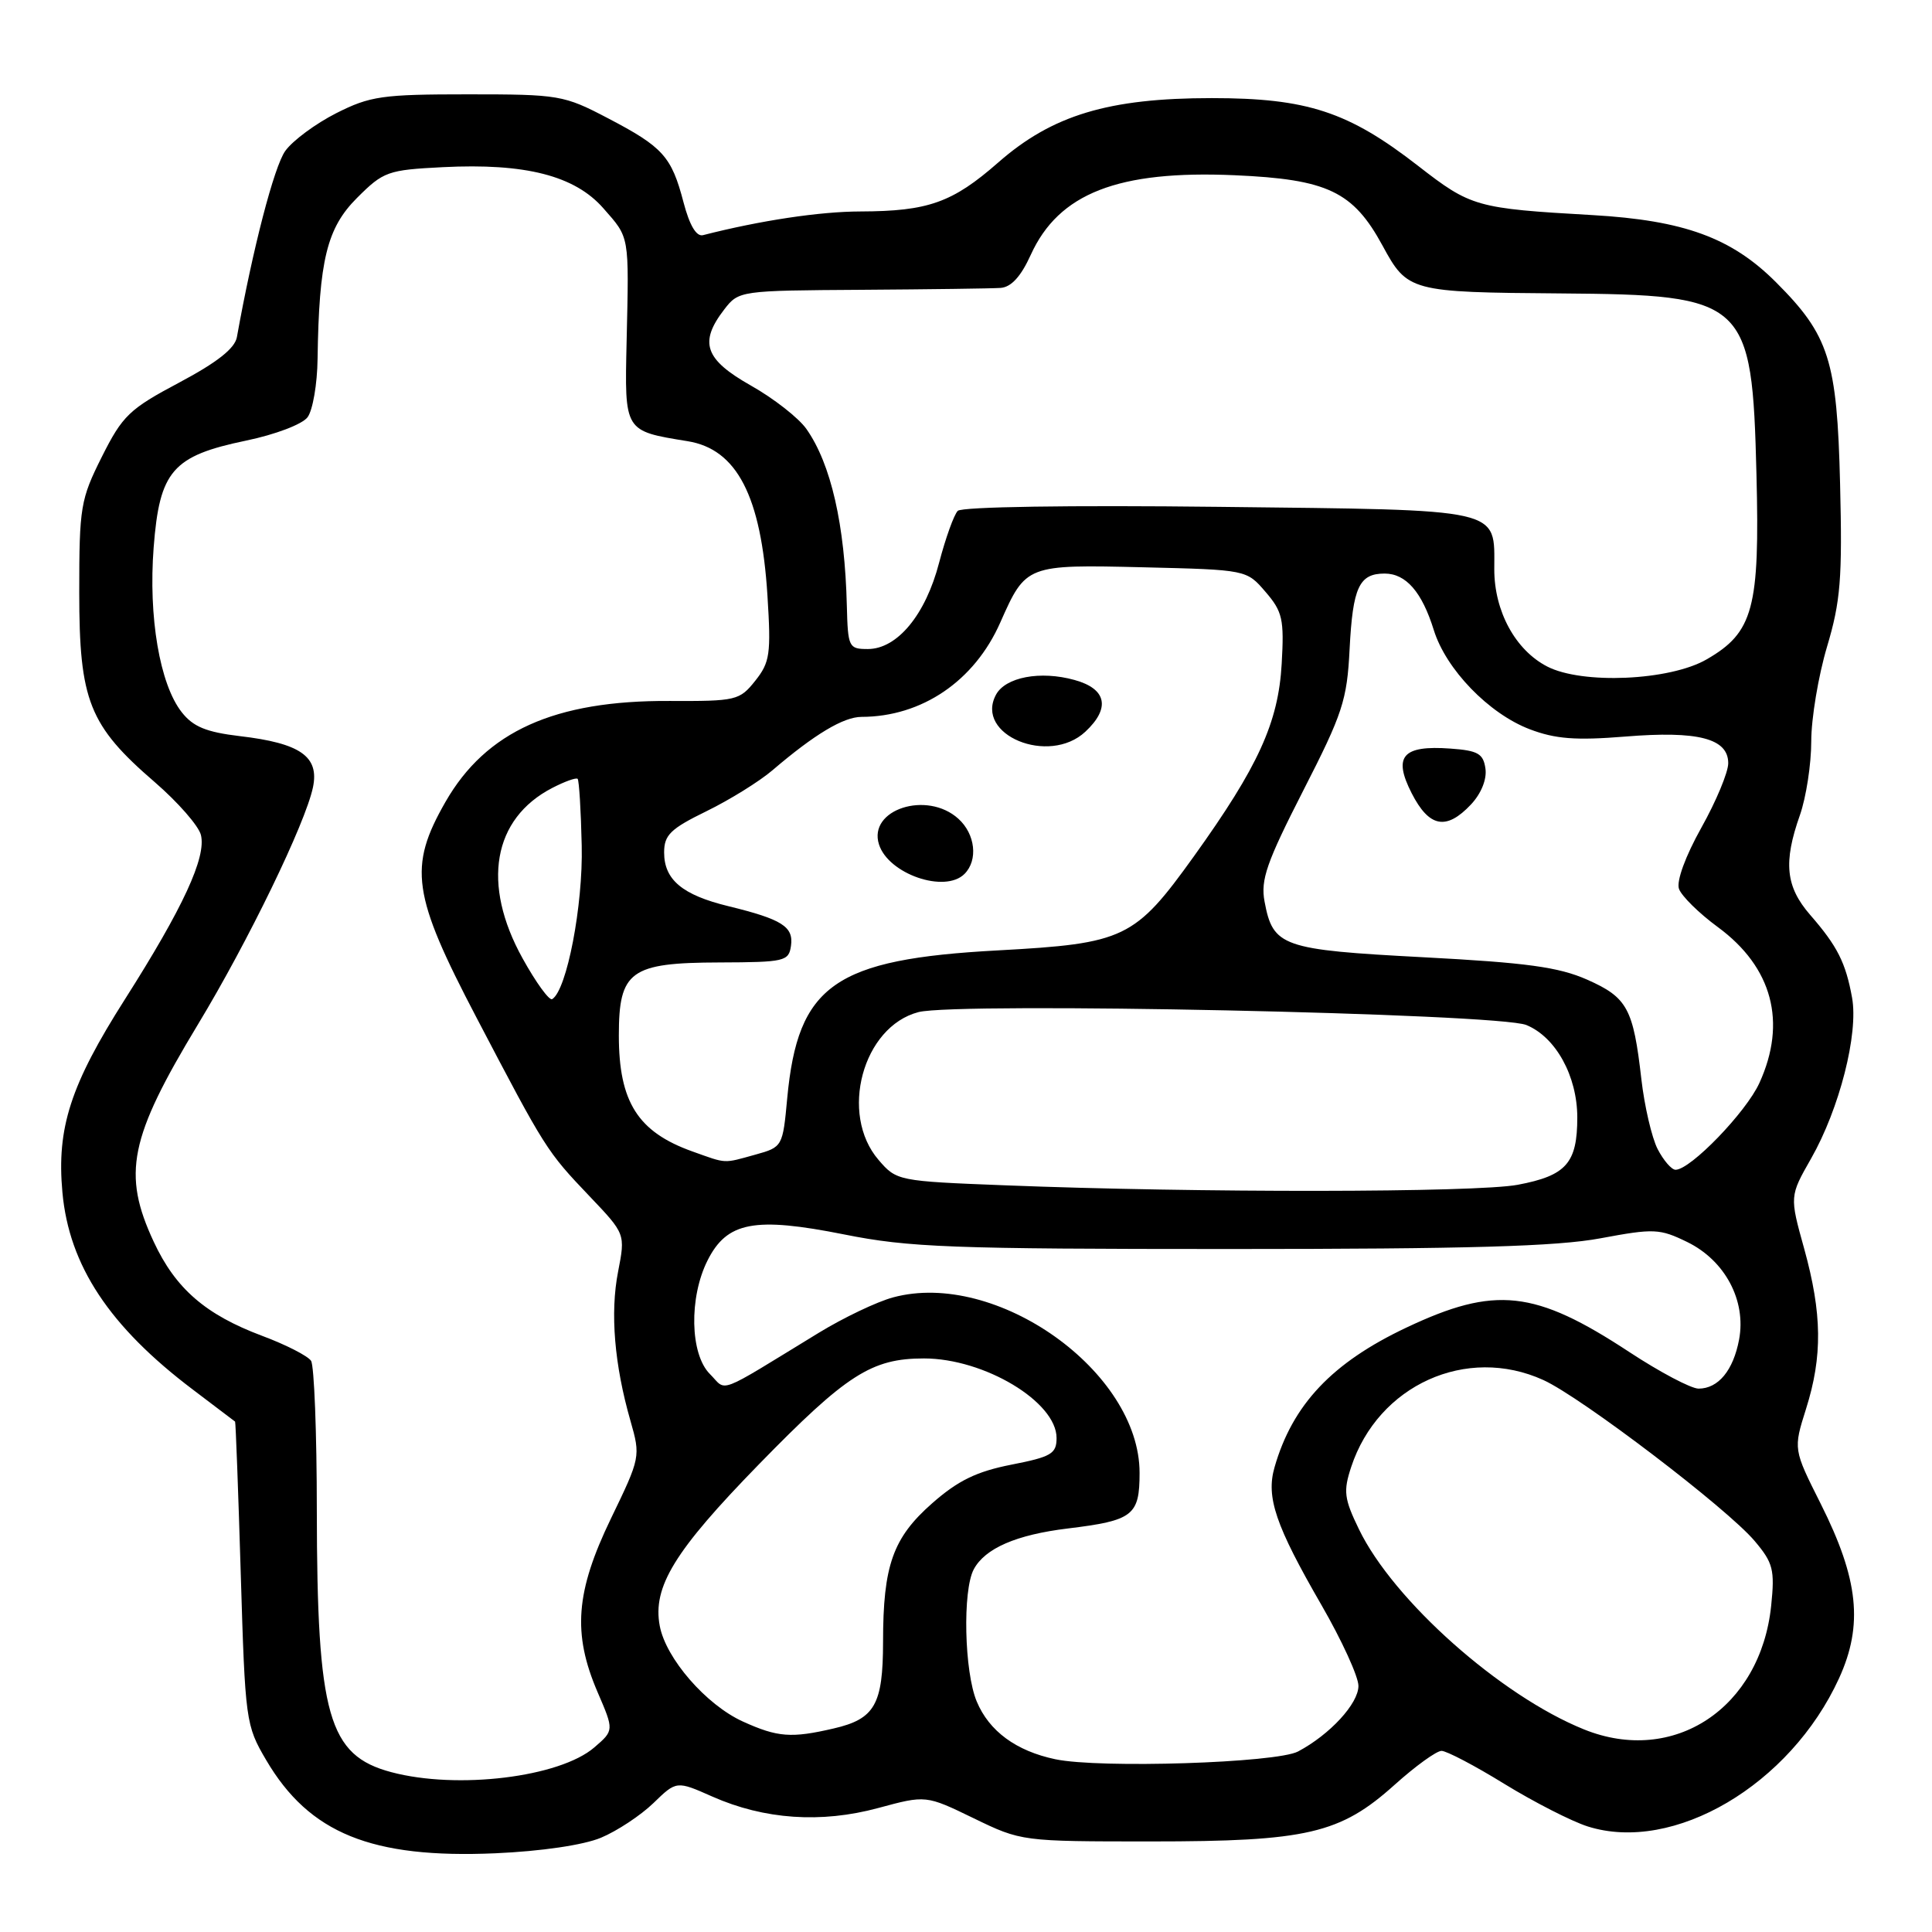 <?xml version="1.0" encoding="UTF-8" standalone="no"?>
<!DOCTYPE svg PUBLIC "-//W3C//DTD SVG 1.1//EN" "http://www.w3.org/Graphics/SVG/1.1/DTD/svg11.dtd" >
<svg xmlns="http://www.w3.org/2000/svg" xmlns:xlink="http://www.w3.org/1999/xlink" version="1.1" viewBox="0 0 256 256">
 <g >
 <path fill="currentColor"
d=" M 79.63 243.51 C 81.76 242.62 84.88 240.56 86.57 238.93 C 89.64 235.95 89.64 235.95 94.40 238.06 C 101.28 241.10 108.80 241.62 116.37 239.57 C 122.69 237.86 122.69 237.86 129.02 240.93 C 135.33 243.99 135.41 244.00 152.50 244.00 C 173.20 244.00 177.58 242.98 184.80 236.49 C 187.55 234.02 190.34 232.00 191.01 232.00 C 191.68 232.00 195.44 233.97 199.36 236.39 C 203.29 238.80 208.24 241.33 210.37 242.01 C 221.75 245.62 237.21 236.52 243.68 222.39 C 246.91 215.32 246.28 209.27 241.26 199.27 C 237.62 192.03 237.62 192.03 239.31 186.68 C 241.51 179.71 241.44 174.06 239.07 165.48 C 237.13 158.51 237.13 158.51 239.98 153.51 C 243.74 146.91 246.27 136.98 245.41 132.21 C 244.57 127.56 243.46 125.36 239.85 121.22 C 236.61 117.48 236.28 114.28 238.50 108.00 C 239.32 105.66 240.00 101.27 240.00 98.23 C 240.00 95.20 240.94 89.56 242.09 85.70 C 243.89 79.66 244.13 76.67 243.82 64.09 C 243.42 47.73 242.37 44.44 235.33 37.40 C 229.44 31.50 223.14 29.20 211.00 28.50 C 195.60 27.62 194.91 27.42 187.91 21.98 C 178.67 14.80 173.21 13.00 160.57 13.00 C 146.88 13.00 139.43 15.25 132.26 21.54 C 126.20 26.85 122.99 27.99 114.01 28.02 C 108.63 28.03 100.77 29.21 93.15 31.16 C 92.27 31.38 91.37 29.86 90.57 26.81 C 88.98 20.73 87.85 19.48 80.56 15.67 C 74.70 12.60 74.09 12.50 62.00 12.50 C 50.65 12.50 49.04 12.73 44.55 15.00 C 41.83 16.38 38.79 18.62 37.80 20.00 C 36.33 22.04 33.49 32.96 31.39 44.67 C 31.12 46.17 28.77 48.02 23.75 50.69 C 17.14 54.20 16.24 55.06 13.50 60.52 C 10.67 66.17 10.50 67.16 10.50 78.50 C 10.50 92.85 11.80 96.13 20.52 103.65 C 23.57 106.29 26.32 109.43 26.62 110.63 C 27.36 113.58 24.27 120.27 16.56 132.40 C 9.34 143.75 7.49 149.45 8.27 157.99 C 9.15 167.69 14.50 175.78 25.57 184.14 C 28.56 186.40 31.07 188.30 31.15 188.37 C 31.23 188.44 31.57 197.50 31.90 208.50 C 32.49 228.05 32.56 228.61 35.27 233.22 C 40.98 242.93 49.23 246.28 65.63 245.57 C 71.73 245.30 77.30 244.48 79.63 243.51 Z  M 51.85 234.82 C 43.50 232.60 42.01 227.35 41.98 200.11 C 41.98 189.88 41.63 180.97 41.22 180.32 C 40.81 179.68 37.89 178.18 34.72 177.00 C 27.23 174.19 23.26 170.75 20.37 164.54 C 16.17 155.53 17.14 150.78 26.23 135.74 C 32.89 124.73 40.47 109.10 41.47 104.32 C 42.32 100.24 39.81 98.48 31.77 97.54 C 27.33 97.01 25.59 96.30 24.08 94.37 C 21.17 90.68 19.65 81.74 20.36 72.54 C 21.14 62.39 22.85 60.41 32.62 58.38 C 36.48 57.58 40.05 56.22 40.75 55.29 C 41.44 54.37 42.04 50.89 42.08 47.56 C 42.27 34.50 43.31 30.22 47.30 26.23 C 50.81 22.72 51.37 22.52 58.68 22.15 C 69.61 21.60 76.16 23.27 79.95 27.60 C 83.45 31.58 83.35 31.04 83.03 45.22 C 82.76 57.22 82.68 57.09 91.11 58.46 C 97.64 59.51 100.86 65.73 101.69 78.90 C 102.18 86.67 102.02 87.76 100.07 90.21 C 98.00 92.81 97.55 92.92 88.71 92.88 C 73.49 92.80 64.39 96.90 59.03 106.25 C 54.08 114.89 54.61 118.56 63.15 134.86 C 72.27 152.28 72.44 152.55 78.11 158.50 C 82.87 163.50 82.87 163.50 81.90 168.50 C 80.83 173.96 81.41 180.85 83.54 188.27 C 84.89 192.99 84.86 193.14 80.95 201.22 C 76.27 210.91 75.84 216.44 79.18 224.21 C 81.37 229.29 81.37 229.29 78.74 231.55 C 74.14 235.50 60.60 237.15 51.85 234.82 Z  M 139.84 233.11 C 134.65 232.02 131.06 229.39 129.42 225.45 C 127.77 221.51 127.53 210.74 129.03 207.94 C 130.52 205.16 134.66 203.36 141.50 202.53 C 150.14 201.48 151.00 200.81 151.00 195.16 C 151.00 181.74 132.02 168.22 118.34 171.91 C 116.21 172.48 111.77 174.60 108.48 176.61 C 94.66 185.05 96.39 184.39 94.06 182.06 C 91.43 179.43 91.28 171.94 93.75 167.02 C 96.33 161.89 99.96 161.20 111.86 163.57 C 120.45 165.29 126.04 165.50 163.00 165.50 C 194.56 165.50 206.32 165.16 212.08 164.08 C 219.16 162.76 219.91 162.79 223.58 164.58 C 228.58 167.03 231.40 172.33 230.44 177.49 C 229.67 181.59 227.68 184.00 225.07 184.00 C 224.08 184.00 219.95 181.82 215.89 179.15 C 203.37 170.92 198.12 170.35 186.36 175.91 C 176.50 180.57 171.26 186.12 168.88 194.43 C 167.74 198.40 169.01 202.13 175.12 212.71 C 177.80 217.36 180.00 222.16 180.00 223.39 C 180.00 225.74 176.22 229.84 172.00 232.08 C 169.14 233.60 145.73 234.35 139.84 233.11 Z  M 209.90 229.16 C 198.85 224.71 184.63 212.07 180.07 202.64 C 178.10 198.58 177.98 197.59 179.04 194.38 C 182.62 183.53 194.32 178.23 204.50 182.86 C 209.54 185.15 228.89 199.89 232.51 204.20 C 234.95 207.09 235.18 208.00 234.69 212.76 C 233.28 226.34 221.78 233.95 209.90 229.16 Z  M 98.43 228.11 C 93.57 225.90 88.23 219.76 87.42 215.44 C 86.45 210.26 89.36 205.52 100.55 194.04 C 112.18 182.12 115.48 180.00 122.43 180.00 C 130.42 180.00 140.00 185.75 140.00 190.54 C 140.00 192.63 139.31 193.04 133.99 194.08 C 129.39 194.99 126.94 196.18 123.52 199.19 C 118.31 203.77 117.01 207.44 117.01 217.56 C 117.00 225.87 115.92 227.77 110.47 229.03 C 104.84 230.34 103.04 230.20 98.43 228.11 Z  M 133.16 157.06 C 118.99 156.51 118.79 156.47 116.41 153.69 C 111.18 147.61 114.31 136.04 121.70 134.11 C 126.88 132.76 198.49 134.28 202.25 135.82 C 206.15 137.42 208.99 142.58 209.00 148.06 C 209.00 154.12 207.54 155.78 201.11 156.99 C 195.58 158.03 158.64 158.07 133.16 157.06 Z  M 219.64 152.25 C 218.87 150.74 217.90 146.57 217.49 143.00 C 216.42 133.62 215.63 132.17 210.31 129.81 C 206.53 128.14 202.29 127.56 188.60 126.84 C 169.85 125.85 168.68 125.44 167.56 119.46 C 167.02 116.58 167.83 114.27 172.68 104.77 C 177.91 94.55 178.49 92.80 178.83 86.00 C 179.25 77.81 180.09 76.00 183.47 76.00 C 186.30 76.00 188.42 78.44 189.99 83.50 C 191.61 88.70 197.27 94.56 202.70 96.63 C 206.09 97.92 208.78 98.13 215.34 97.60 C 225.00 96.81 229.00 97.85 229.00 101.13 C 229.00 102.33 227.40 106.17 225.44 109.67 C 223.33 113.44 222.12 116.75 222.47 117.77 C 222.80 118.72 225.12 121.01 227.63 122.85 C 234.85 128.16 236.80 135.46 233.13 143.50 C 231.37 147.37 224.00 155.00 222.02 155.00 C 221.49 155.00 220.42 153.76 219.64 152.25 Z  M 194.91 106.60 C 196.27 105.15 197.03 103.26 196.83 101.85 C 196.55 99.86 195.84 99.45 192.18 99.19 C 185.84 98.73 184.56 100.21 187.05 105.10 C 189.37 109.64 191.64 110.07 194.91 106.60 Z  M 91.74 152.57 C 84.52 149.99 82.00 146.02 82.00 137.20 C 82.00 128.66 83.52 127.56 95.33 127.53 C 103.98 127.50 104.52 127.38 104.81 125.32 C 105.17 122.78 103.62 121.81 96.50 120.07 C 90.42 118.59 88.00 116.57 88.00 112.96 C 88.00 110.64 88.84 109.82 93.61 107.49 C 96.70 105.98 100.63 103.54 102.36 102.06 C 107.94 97.29 111.76 95.00 114.15 94.99 C 122.15 94.98 129.12 90.24 132.54 82.49 C 135.94 74.82 135.99 74.80 151.54 75.17 C 165.18 75.50 165.18 75.50 167.69 78.43 C 169.94 81.04 170.17 82.05 169.83 87.96 C 169.39 95.74 166.73 101.57 158.21 113.45 C 150.37 124.37 149.03 125.02 132.25 125.93 C 110.56 127.10 105.72 130.50 104.31 145.53 C 103.72 151.92 103.68 152.00 100.11 152.99 C 95.77 154.19 96.36 154.22 91.74 152.57 Z  M 127.80 115.80 C 129.62 113.98 129.24 110.52 126.99 108.49 C 122.83 104.72 114.99 107.26 116.47 111.89 C 117.71 115.81 125.20 118.40 127.80 115.80 Z  M 143.81 96.96 C 147.17 93.83 146.64 91.27 142.38 90.10 C 137.85 88.84 133.22 89.72 131.97 92.06 C 129.12 97.38 138.98 101.46 143.81 96.96 Z  M 69.24 126.98 C 63.79 117.15 65.30 108.48 73.17 104.41 C 74.83 103.55 76.34 103.01 76.54 103.20 C 76.73 103.40 76.98 107.37 77.08 112.03 C 77.27 119.95 75.11 131.20 73.17 132.39 C 72.79 132.63 71.02 130.20 69.24 126.98 Z  M 205.00 88.31 C 200.80 86.14 198.00 81.00 198.00 75.44 C 198.00 67.25 199.50 67.60 161.51 67.16 C 141.75 66.93 127.45 67.15 126.91 67.69 C 126.41 68.19 125.30 71.28 124.44 74.55 C 122.65 81.46 118.89 86.00 114.99 86.00 C 112.46 86.00 112.35 85.76 112.21 80.25 C 111.95 69.53 110.11 61.47 106.86 56.85 C 105.84 55.39 102.52 52.79 99.50 51.09 C 93.38 47.63 92.59 45.38 95.97 41.00 C 97.88 38.52 98.05 38.50 114.20 38.40 C 123.16 38.34 131.44 38.23 132.58 38.15 C 133.99 38.05 135.28 36.64 136.58 33.77 C 140.29 25.61 148.15 22.54 163.62 23.22 C 175.91 23.76 179.29 25.37 183.19 32.54 C 186.50 38.64 186.84 38.73 206.78 38.88 C 231.43 39.07 232.16 39.74 232.74 62.84 C 233.19 80.60 232.33 83.80 226.14 87.37 C 221.25 90.20 209.63 90.71 205.00 88.31 Z "/>
</g>
</svg>